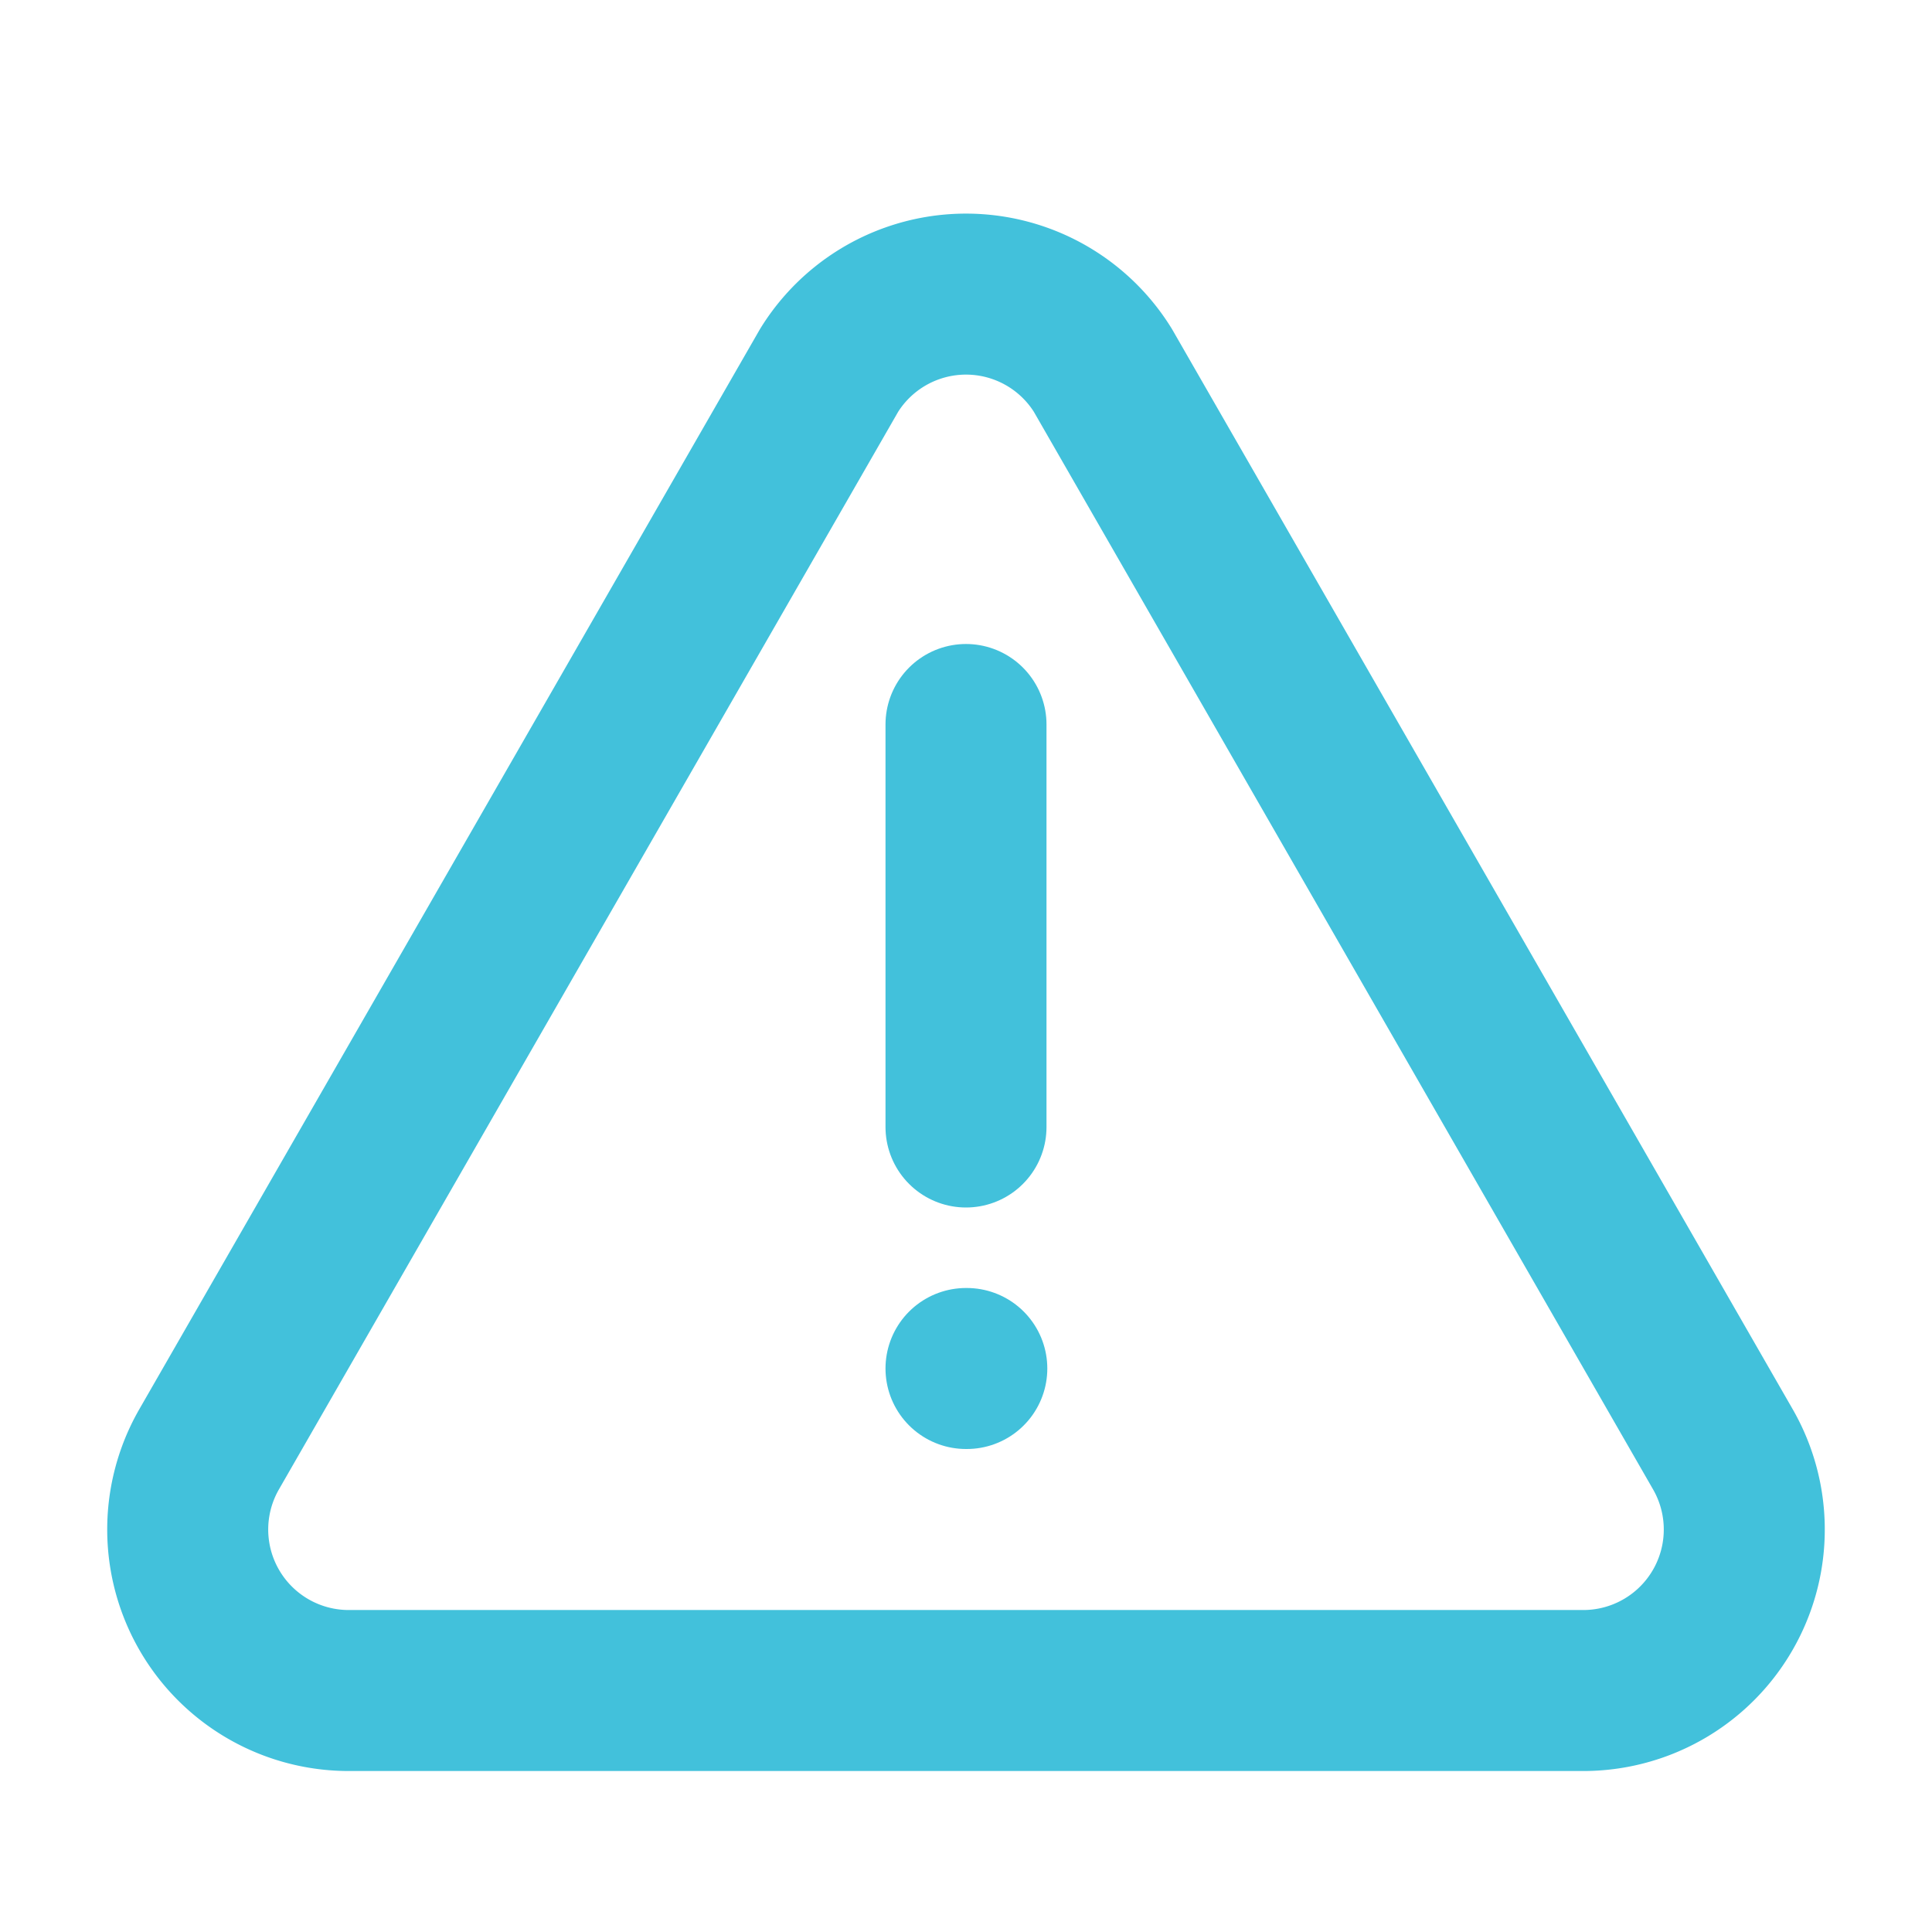 <svg xmlns="http://www.w3.org/2000/svg" width="24" height="24" viewBox="0 0 24 24" fill="none" stroke="#42C1DB" stroke-width="2" stroke-linecap="round" stroke-linejoin="round">
  <path d="M10.3 4.6L2.6 18a2 2 0 0 0 1.7 3h15.4a2 2 0 0 0 1.7-3L13.7 4.6a2 2 0 0 0-3.4 0z"/>
  <path d="M12 9v5"/>
  <path d="M12 17h.01"/>
</svg>